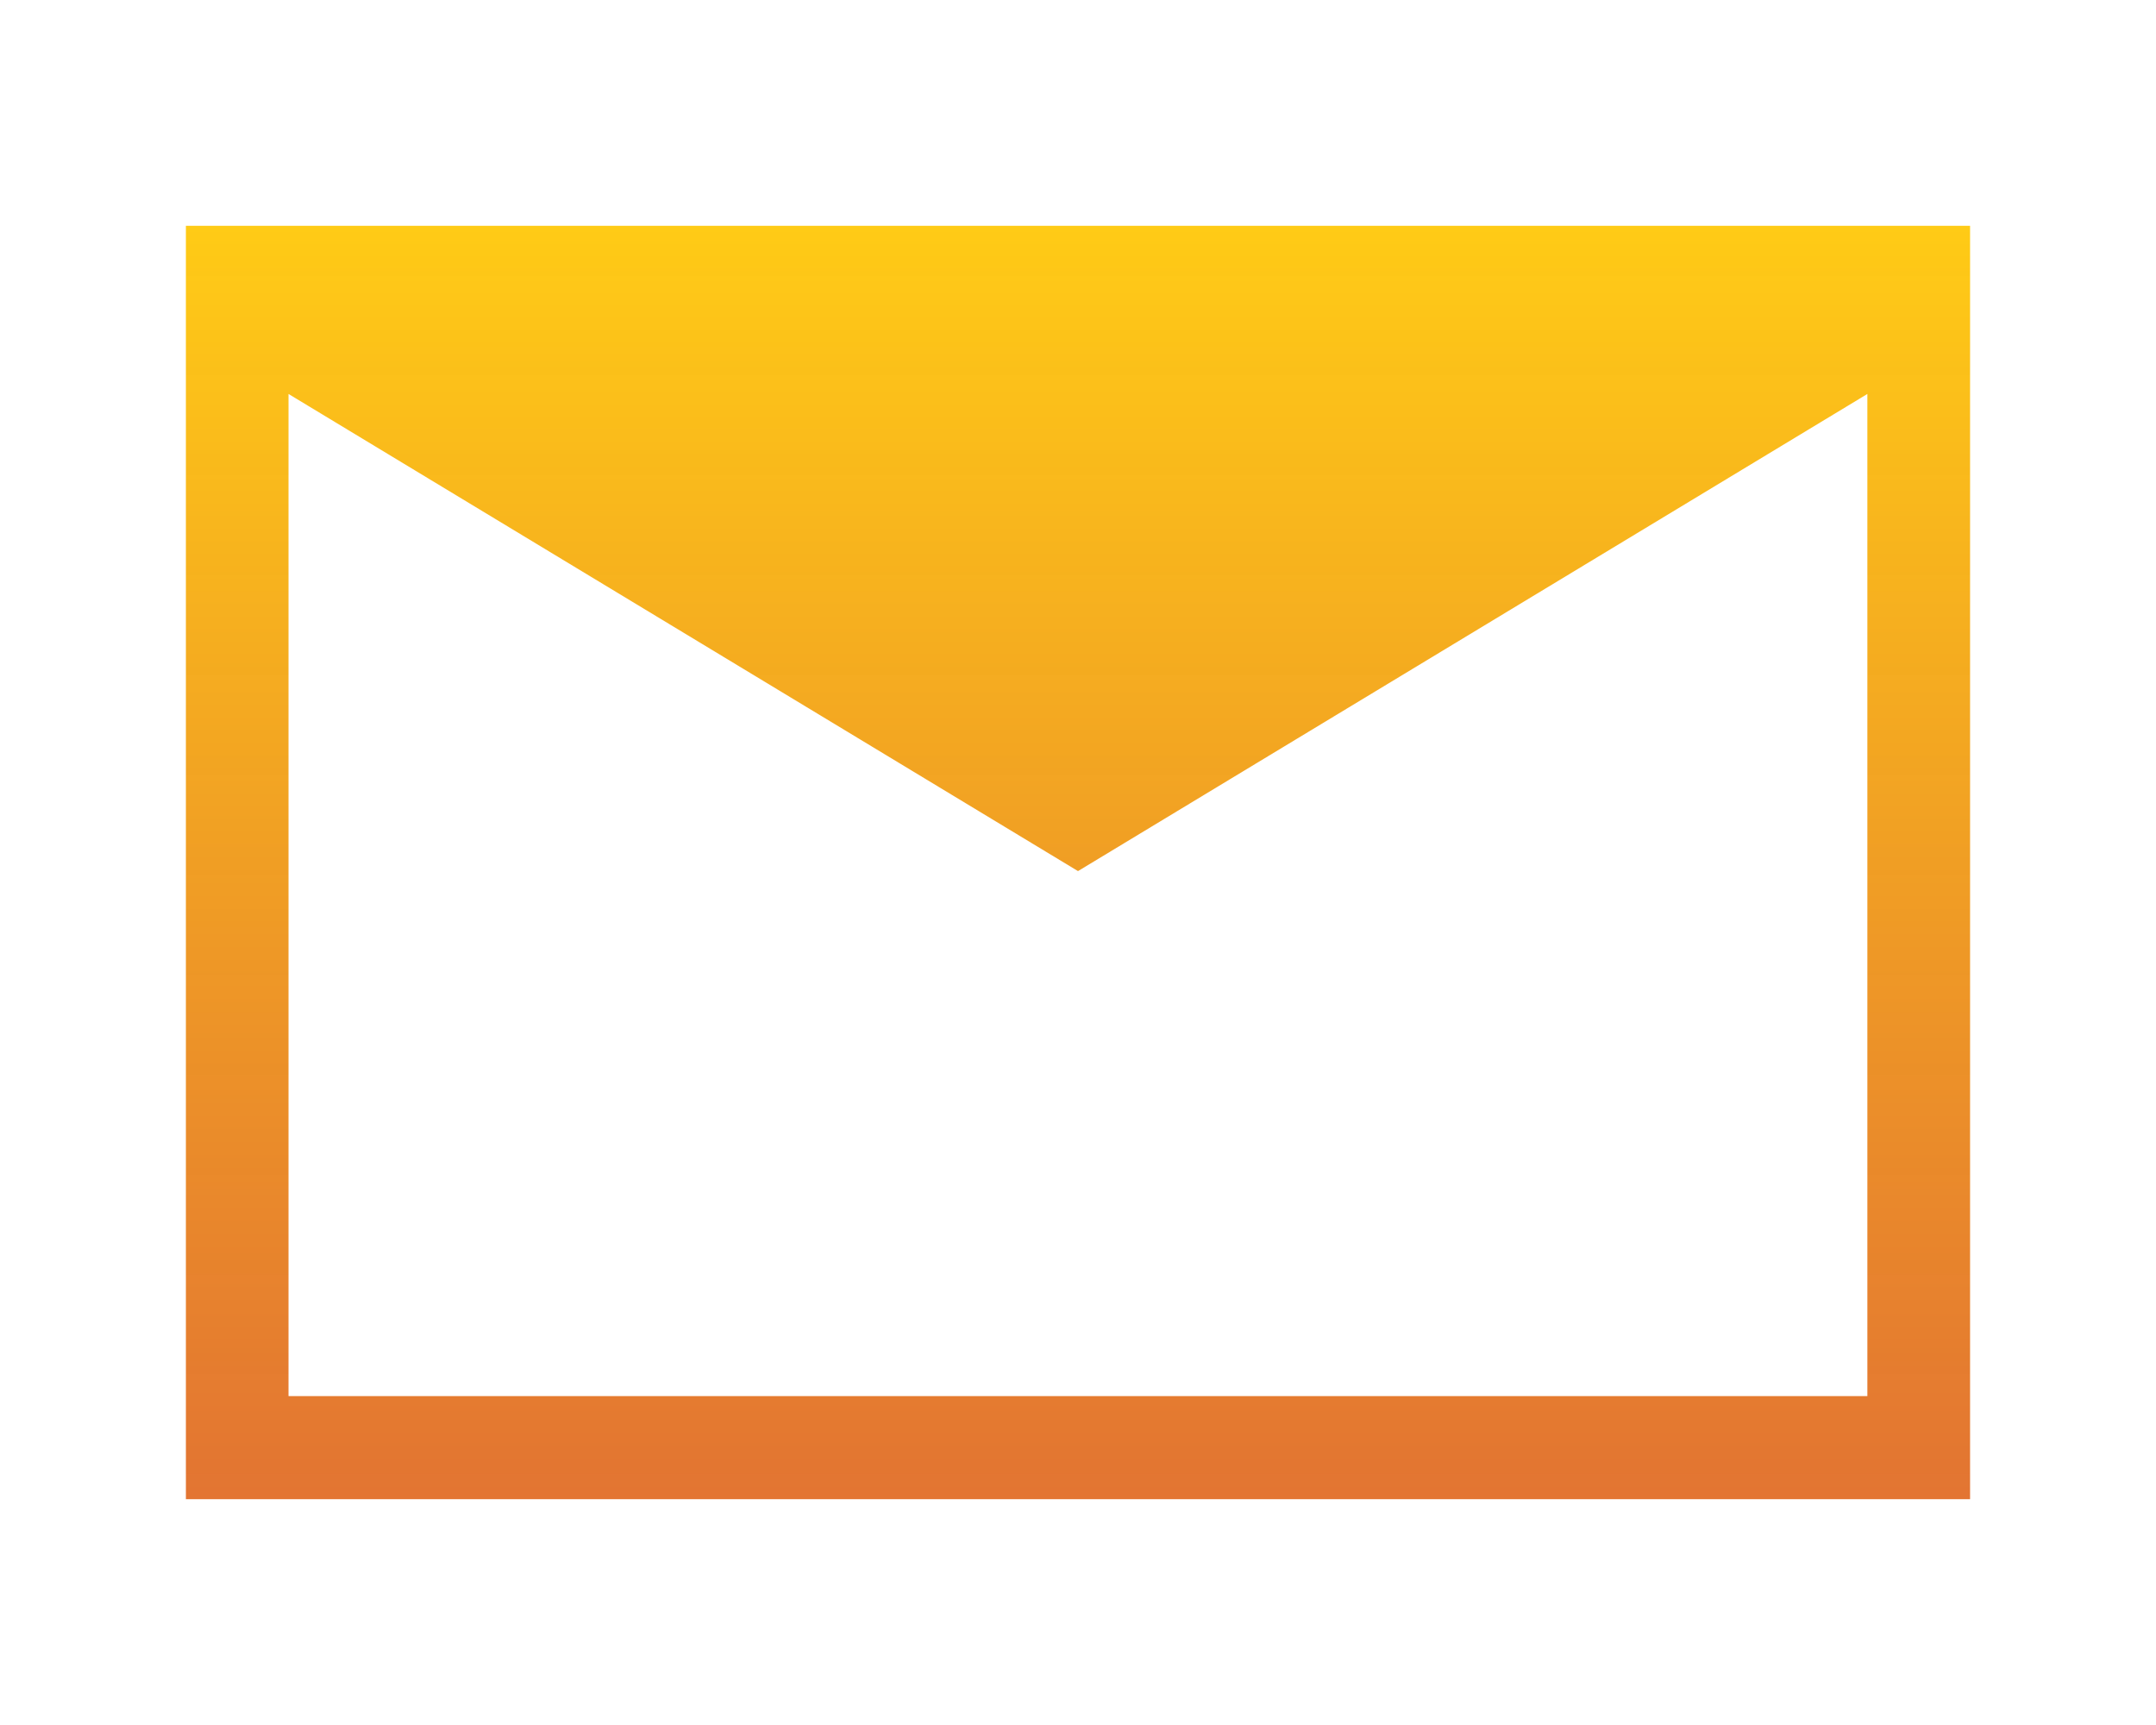 <?xml version="1.0" encoding="utf-8"?>
<!-- Generator: Adobe Illustrator 15.1.0, SVG Export Plug-In . SVG Version: 6.00 Build 0)  -->
<!DOCTYPE svg PUBLIC "-//W3C//DTD SVG 1.1//EN" "http://www.w3.org/Graphics/SVG/1.1/DTD/svg11.dtd">
<svg version="1.1" id="Layer_1" xmlns="http://www.w3.org/2000/svg" xmlns:xlink="http://www.w3.org/1999/xlink" x="0px" y="0px"
	 width="72px" height="57.6px" viewBox="0 0 72 57.6" enable-background="new 0 0 72 57.6" xml:space="preserve">
<linearGradient id="SVGID_1_" gradientUnits="userSpaceOnUse" x1="35.999" y1="7.54" x2="35.999" y2="50.06">
	<stop  offset="0" style="stop-color:#FFCB16"/>
	<stop  offset="1" style="stop-color:#E16D27;stop-opacity:0.95"/>
</linearGradient>
<path fill="url(#SVGID_1_)" d="M6.208,7.54v42.52h59.583V7.54H6.208z M9.635,46.618V13.155L36,29.087l26.361-15.932v33.463H9.635z"
	/>
</svg>
